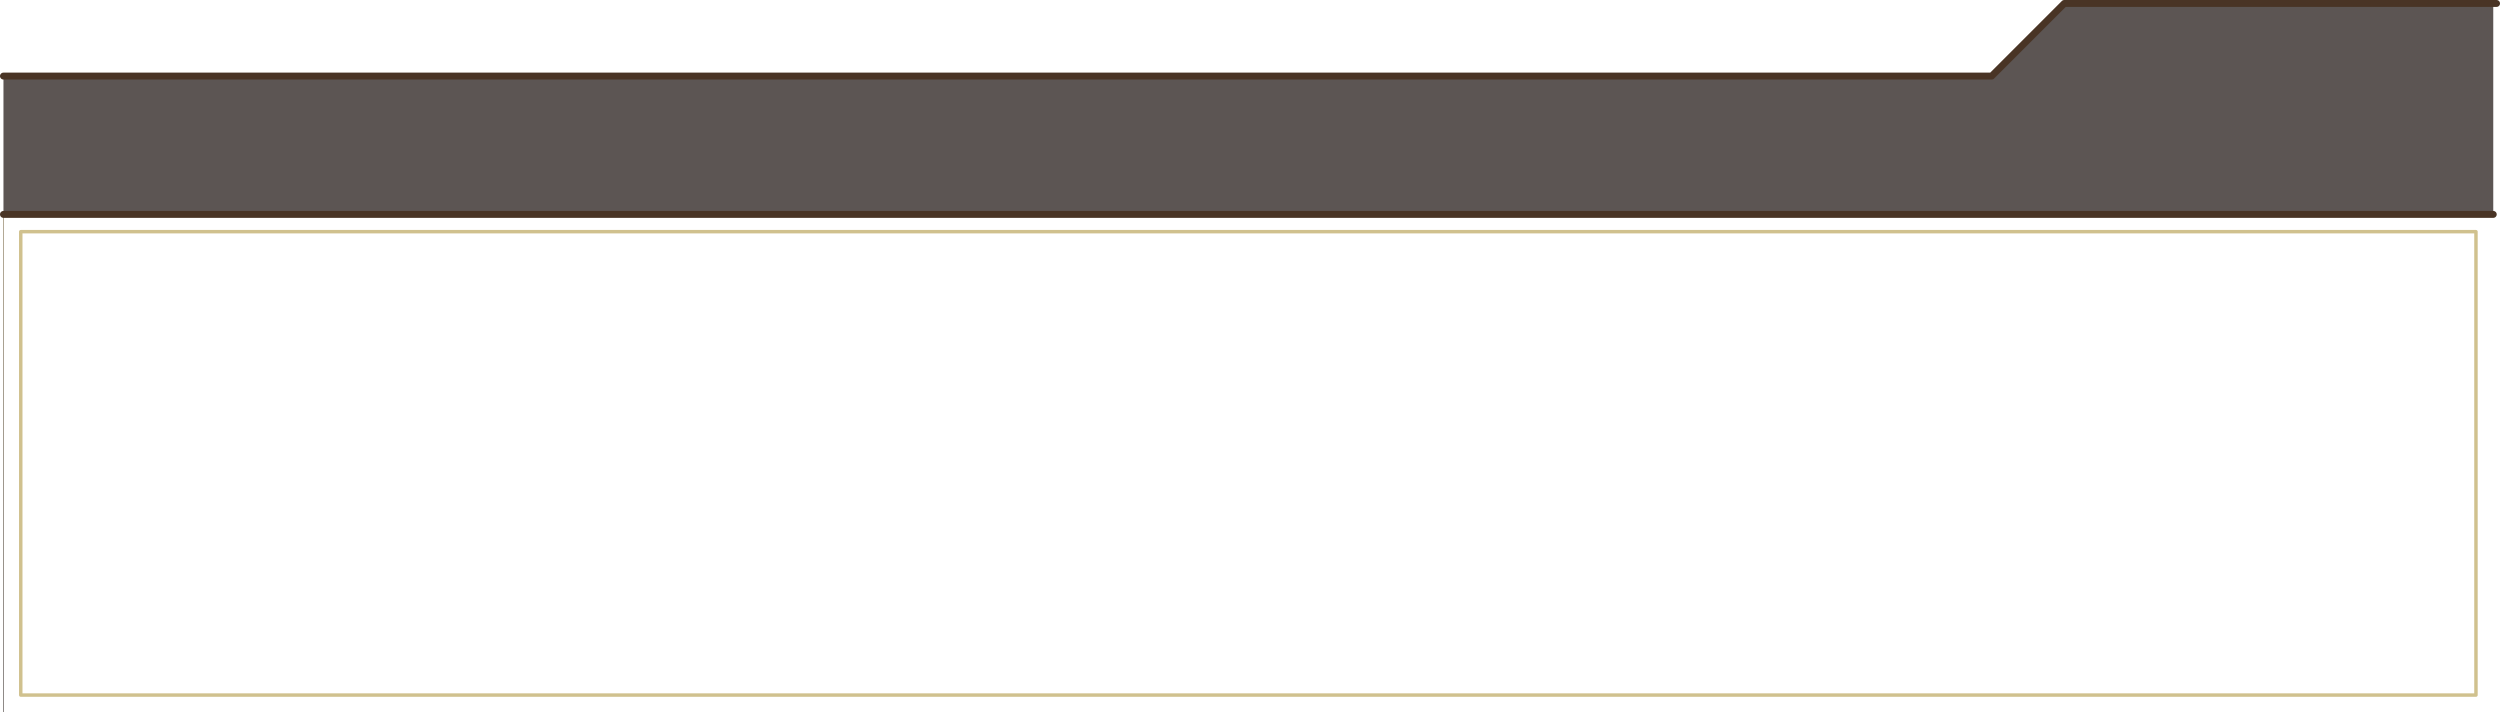 <?xml version="1.0" encoding="UTF-8" standalone="no"?>
<svg xmlns:xlink="http://www.w3.org/1999/xlink" height="206.0px" width="722.95px" xmlns="http://www.w3.org/2000/svg">
  <g transform="matrix(1.0, 0.0, 0.0, 1.0, 1.0, -322.0)">
    <path d="M715.0 523.0 L715.0 389.0 5.0 389.0 5.0 523.0 715.0 523.0 5.0 523.0 5.0 389.0 715.0 389.0 715.0 523.0 M720.0 528.0 L0.0 528.0 0.0 384.0 720.0 384.0 720.0 528.0" fill="url(#gradient0)" fill-rule="evenodd" stroke="none"/>
    <path d="M715.0 523.0 L5.0 523.0 5.0 389.0 715.0 389.0 715.0 523.0 Z" fill="none" stroke="#d0c18e" stroke-linecap="round" stroke-linejoin="round" stroke-width="1.0"/>
    <path d="M720.0 323.0 L720.0 384.0 0.0 384.0 0.0 344.0 574.95 344.0 595.95 323.0 720.0 323.0" fill="#180e0a" fill-opacity="0.702" fill-rule="evenodd" stroke="none"/>
    <path d="M720.0 323.0 L720.95 323.0 M720.0 384.0 L0.0 384.0 M0.0 344.0 L574.95 344.0 595.95 323.0 720.0 323.0" fill="none" stroke="#493425" stroke-linecap="round" stroke-linejoin="round" stroke-width="2.0"/>
  </g>
  <defs>
    <linearGradient gradientTransform="matrix(0.0, -0.088, 0.011, 0.0, -190.1, 455.75)" gradientUnits="userSpaceOnUse" id="gradient0" spreadMethod="pad" x1="-819.2" x2="819.2">
      <stop offset="0.0" stop-color="#180e0a" stop-opacity="0.902"/>
      <stop offset="1.0" stop-color="#6f5c35" stop-opacity="0.953"/>
    </linearGradient>
  </defs>
</svg>
